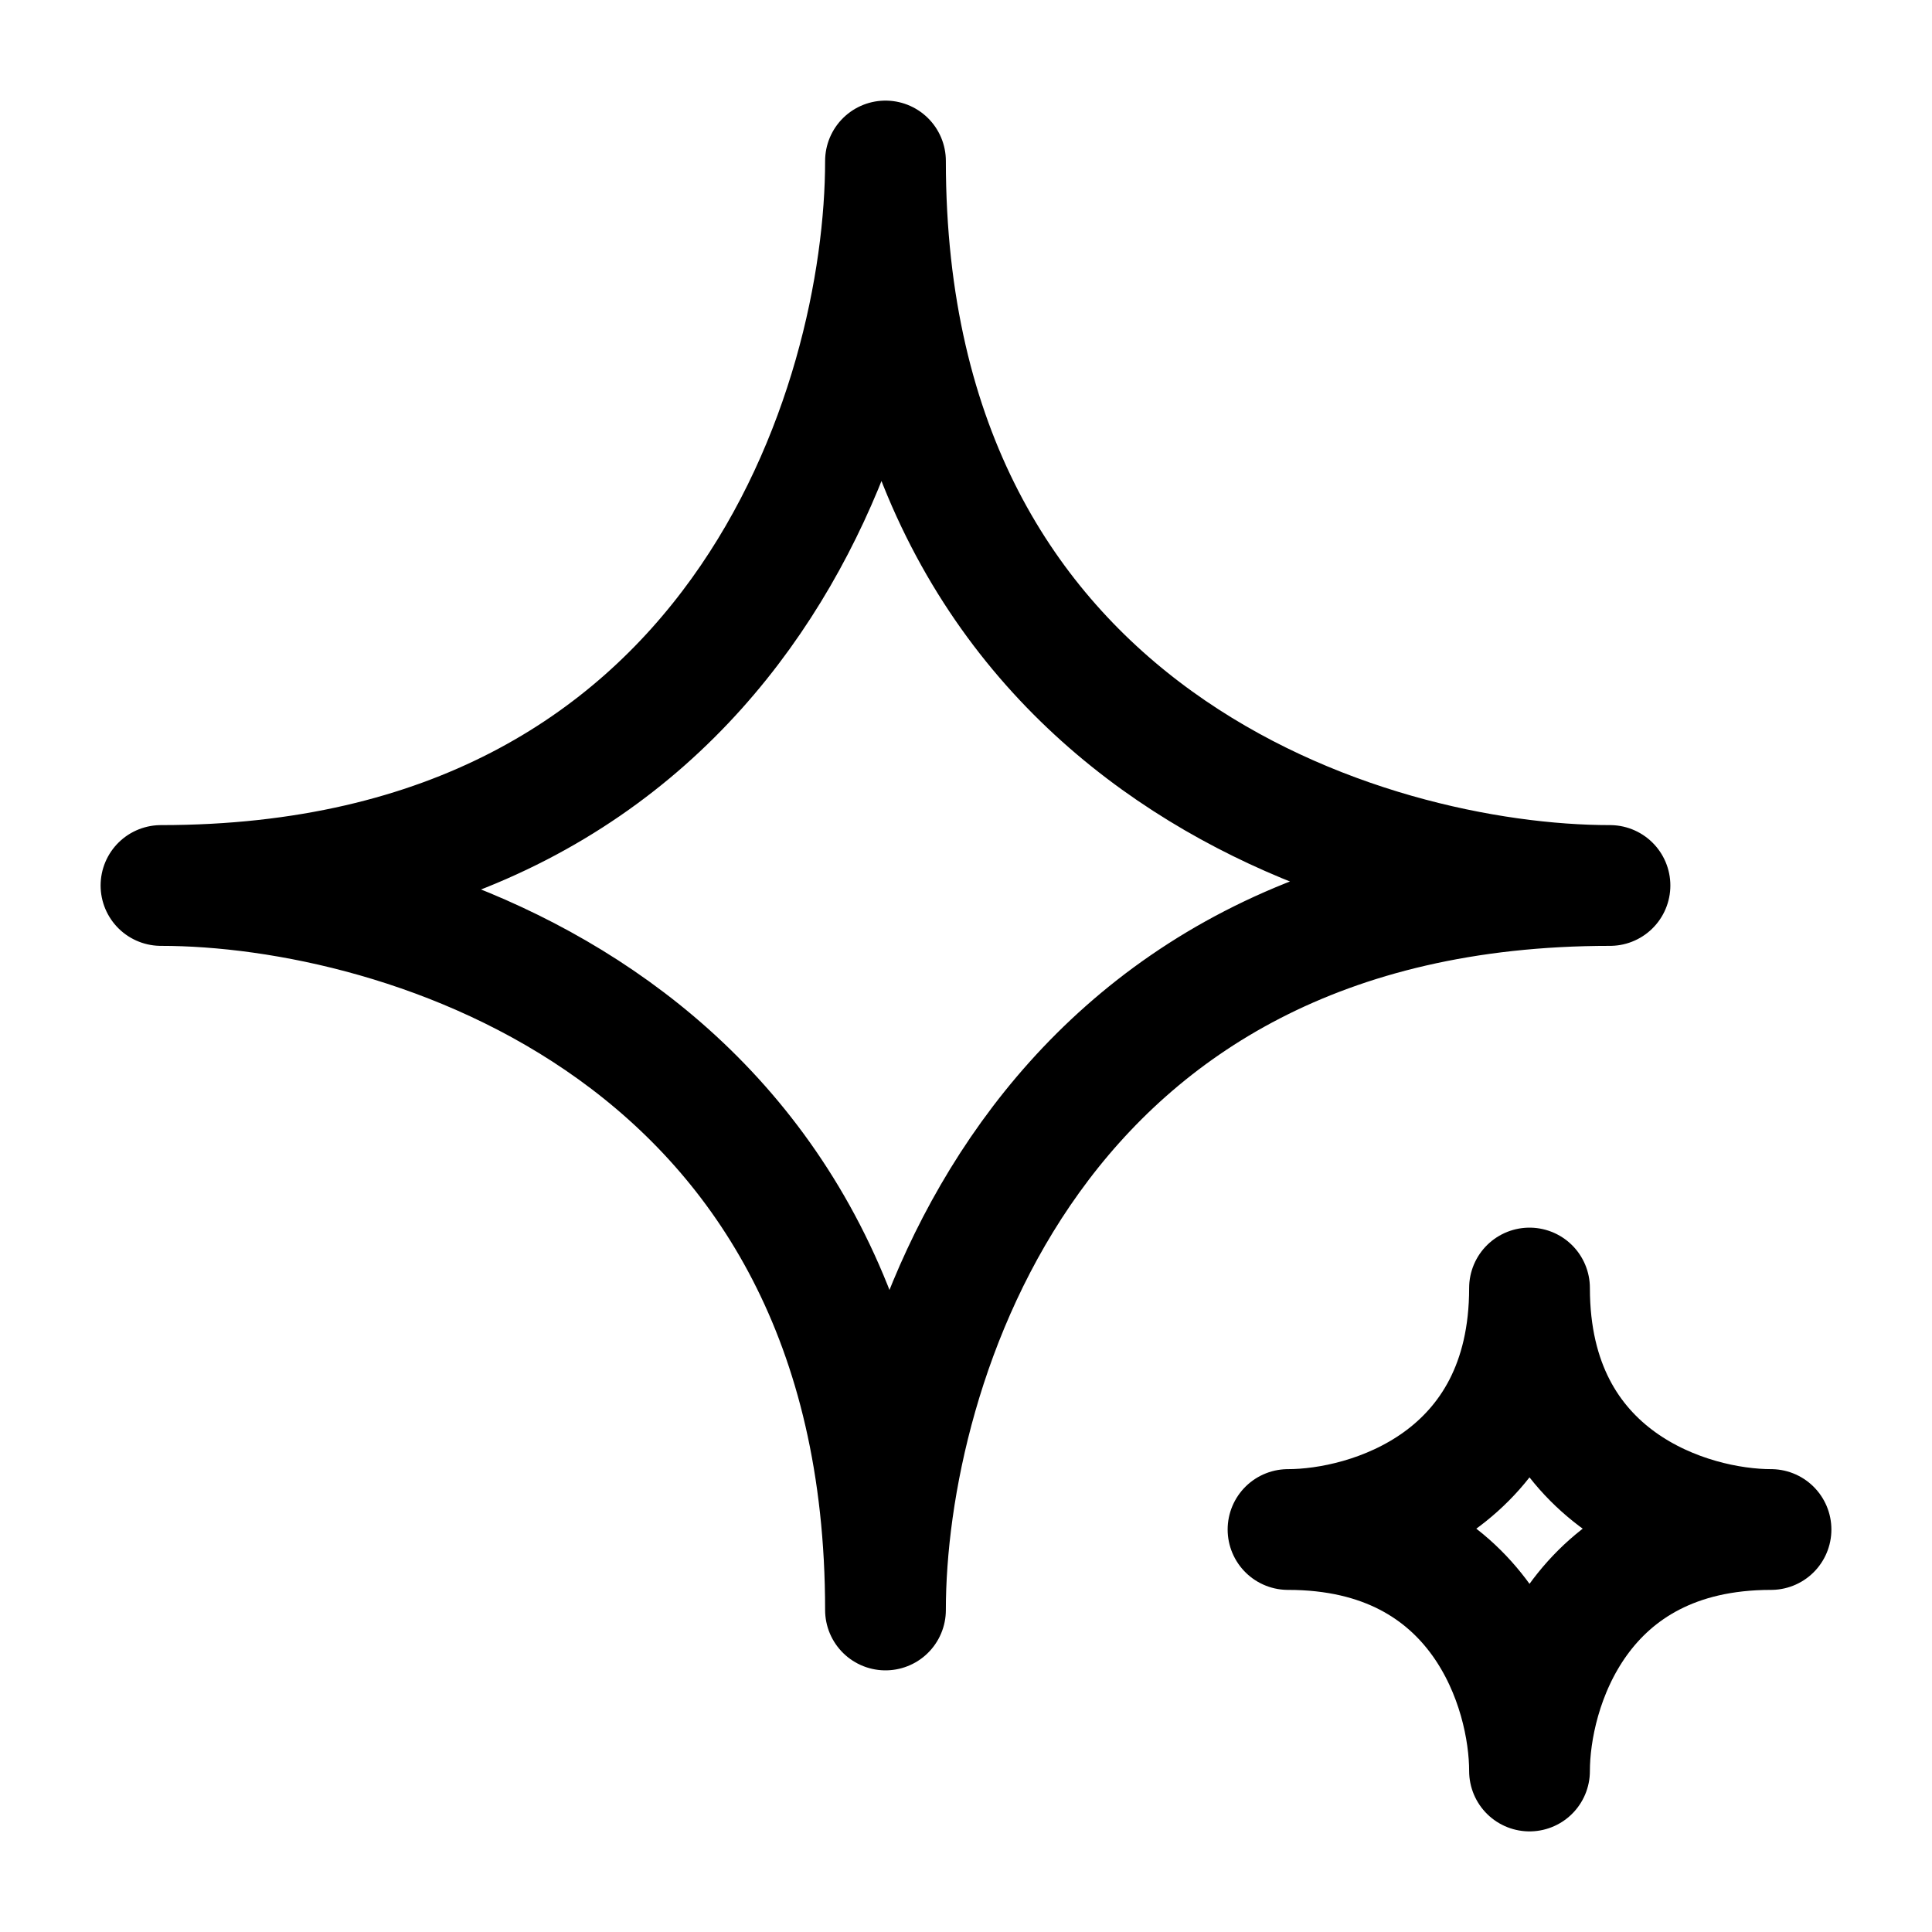 <svg width="40" height="40" viewBox="0 0 40 40" fill="none" xmlns="http://www.w3.org/2000/svg">
<path d="M33.333 18.333C21.333 18.333 18.333 28.333 18.333 33.333C18.333 21.333 8.333 18.333 3.333 18.333C15.333 18.333 18.333 8.333 18.333 3.333C18.333 15.333 28.333 18.333 33.333 18.333Z" stroke="currentColor" stroke-width="2.5" stroke-linecap="round" stroke-linejoin="round"/>
<path d="M36.667 31.667C32.667 31.667 31.667 35 31.667 36.667C31.667 35 30.667 31.667 26.667 31.667C28.333 31.667 31.667 30.667 31.667 26.667C31.667 30.667 35 31.667 36.667 31.667Z" stroke="currentColor" stroke-width="2.5" stroke-linecap="round" stroke-linejoin="round"/>
</svg>
